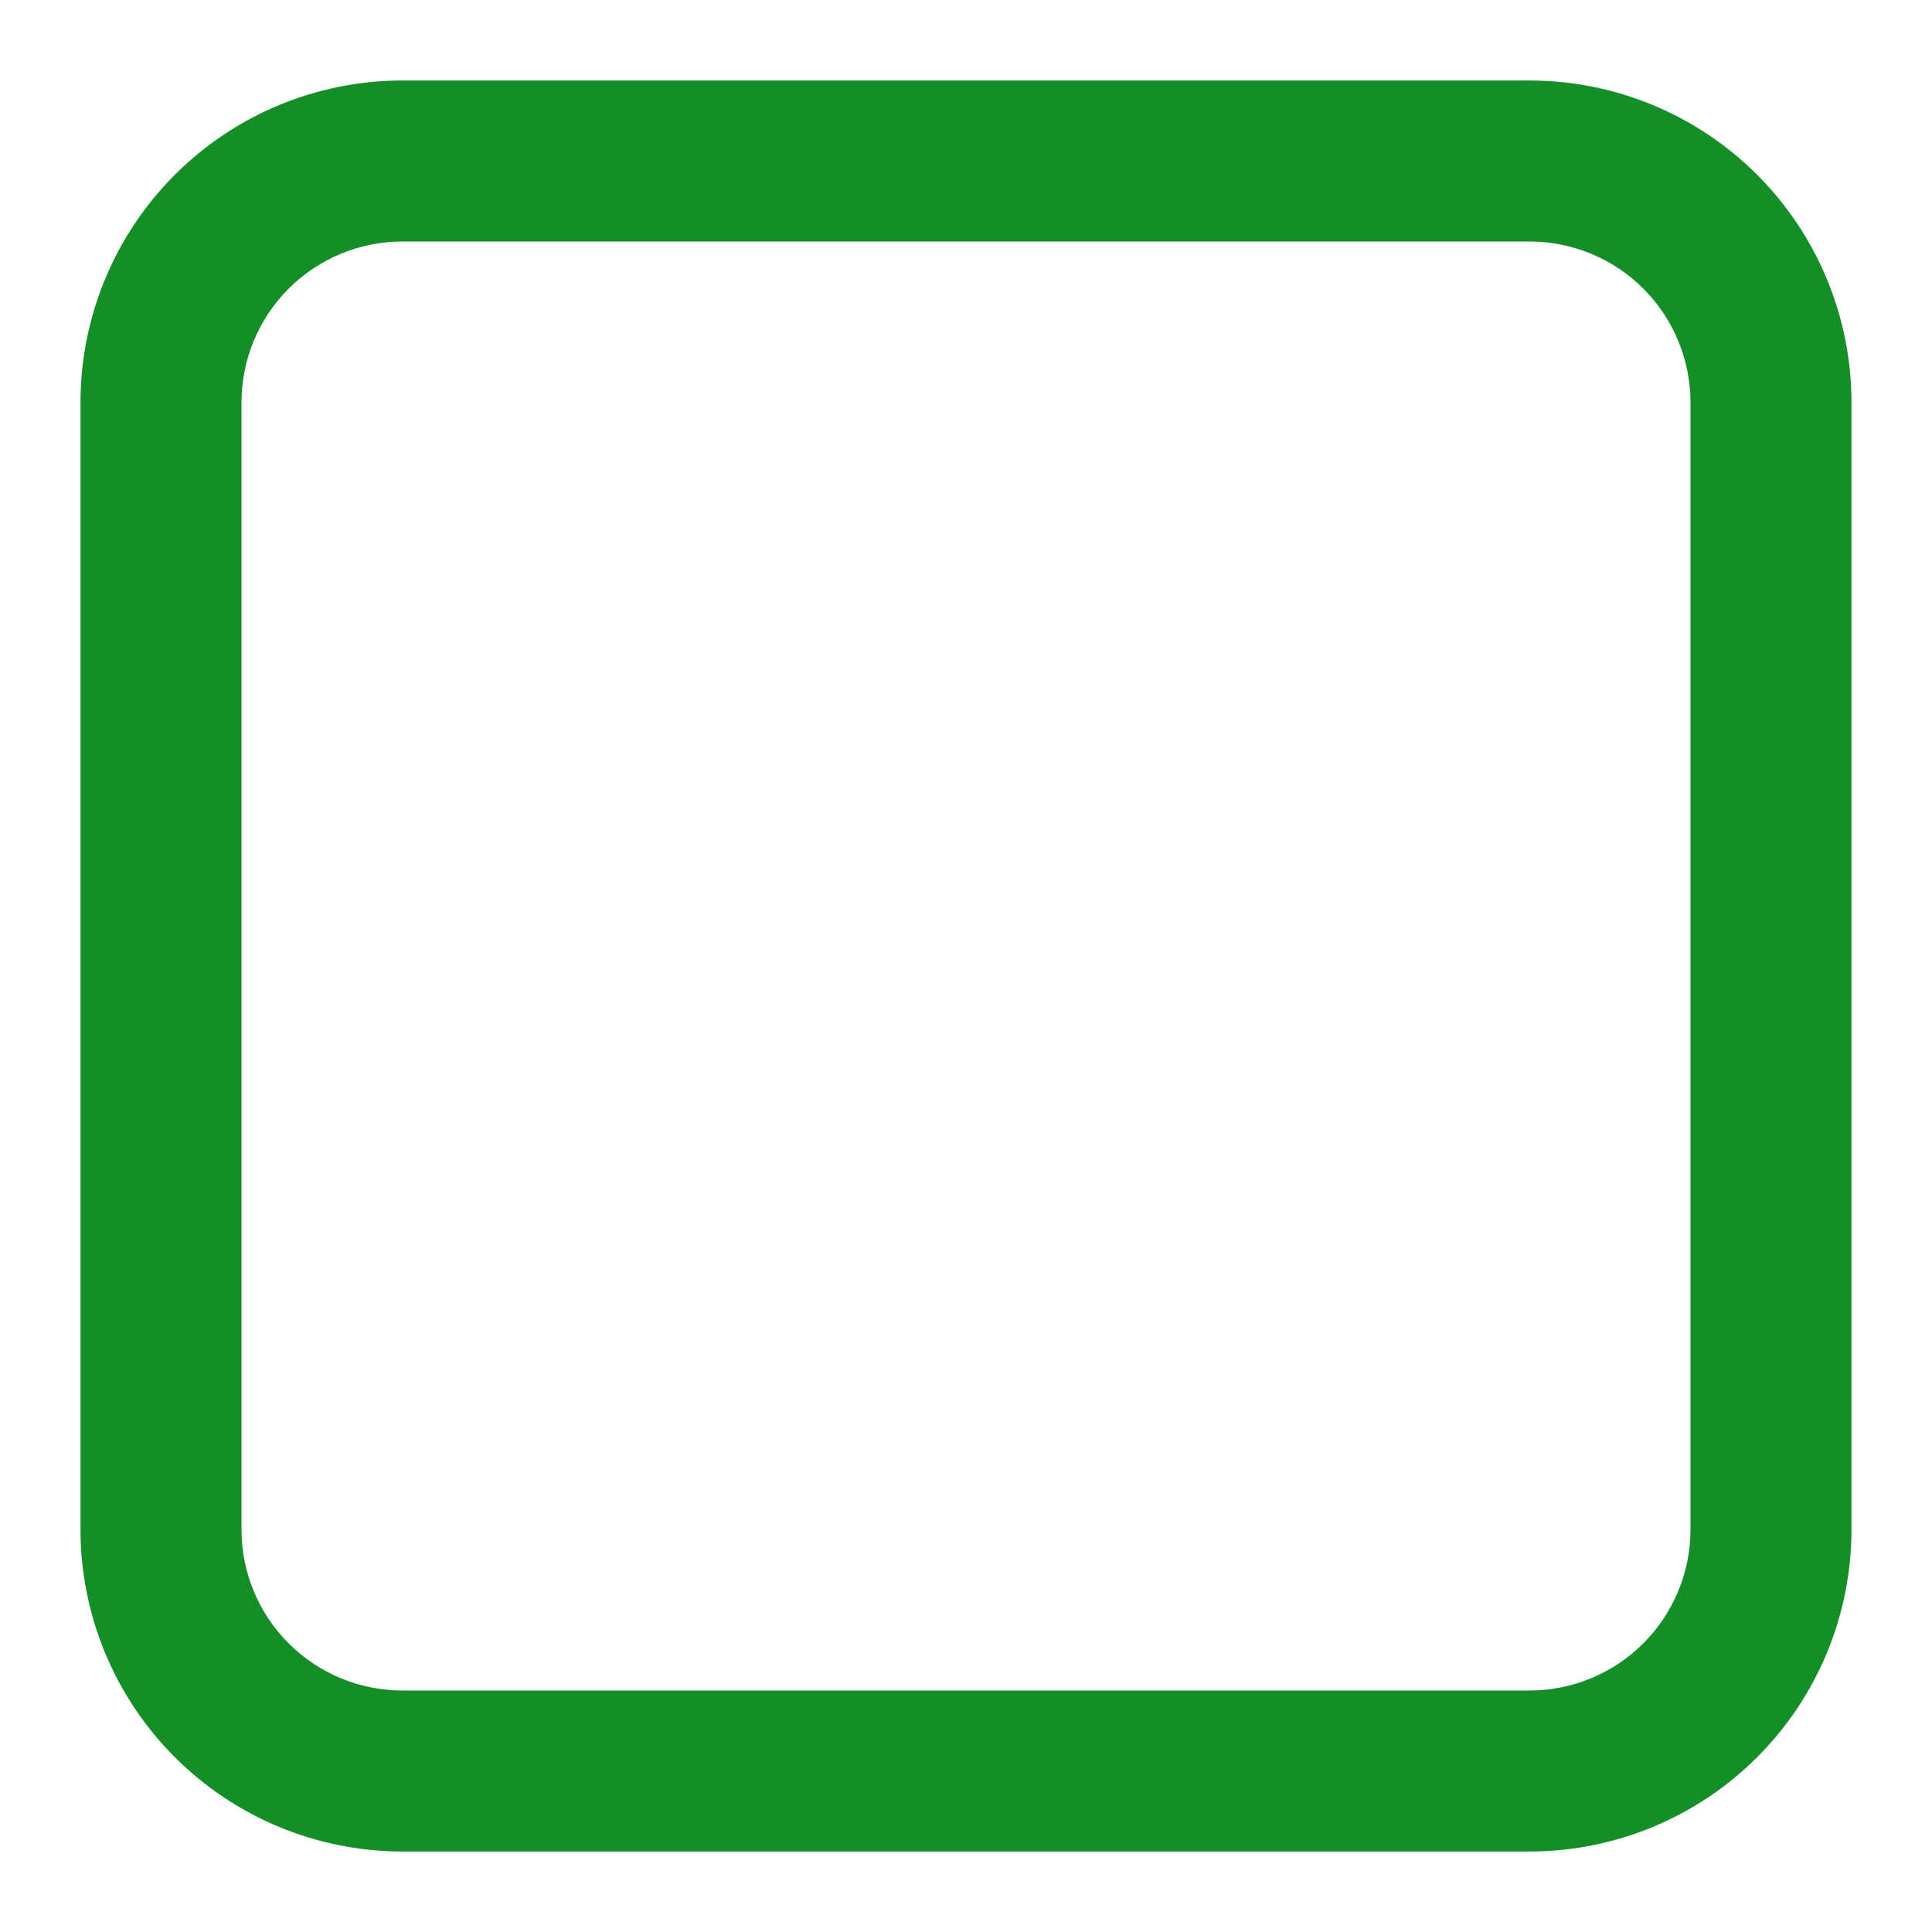 <svg width="62" height="62" viewBox="0 0 62 62" fill="none" xmlns="http://www.w3.org/2000/svg">
<path fill-rule="evenodd" clip-rule="evenodd" d="M2.583 12.917C2.583 10.176 3.672 7.548 5.61 5.61C7.547 3.672 10.176 2.583 12.916 2.583H49.083C51.824 2.583 54.452 3.672 56.39 5.61C58.328 7.548 59.416 10.176 59.416 12.917V49.083C59.416 51.824 58.328 54.452 56.39 56.39C54.452 58.328 51.824 59.417 49.083 59.417H12.916C10.176 59.417 7.547 58.328 5.61 56.39C3.672 54.452 2.583 51.824 2.583 49.083V12.917ZM12.916 7.75H49.083C50.453 7.75 51.767 8.294 52.736 9.263C53.705 10.232 54.25 11.546 54.25 12.917V49.083C54.25 50.454 53.705 51.768 52.736 52.737C51.767 53.706 50.453 54.25 49.083 54.25H12.916C11.546 54.25 10.232 53.706 9.263 52.737C8.294 51.768 7.75 50.454 7.75 49.083V12.917C7.75 11.546 8.294 10.232 9.263 9.263C10.232 8.294 11.546 7.75 12.916 7.75V7.75Z" fill="#148F28"/>
</svg>
